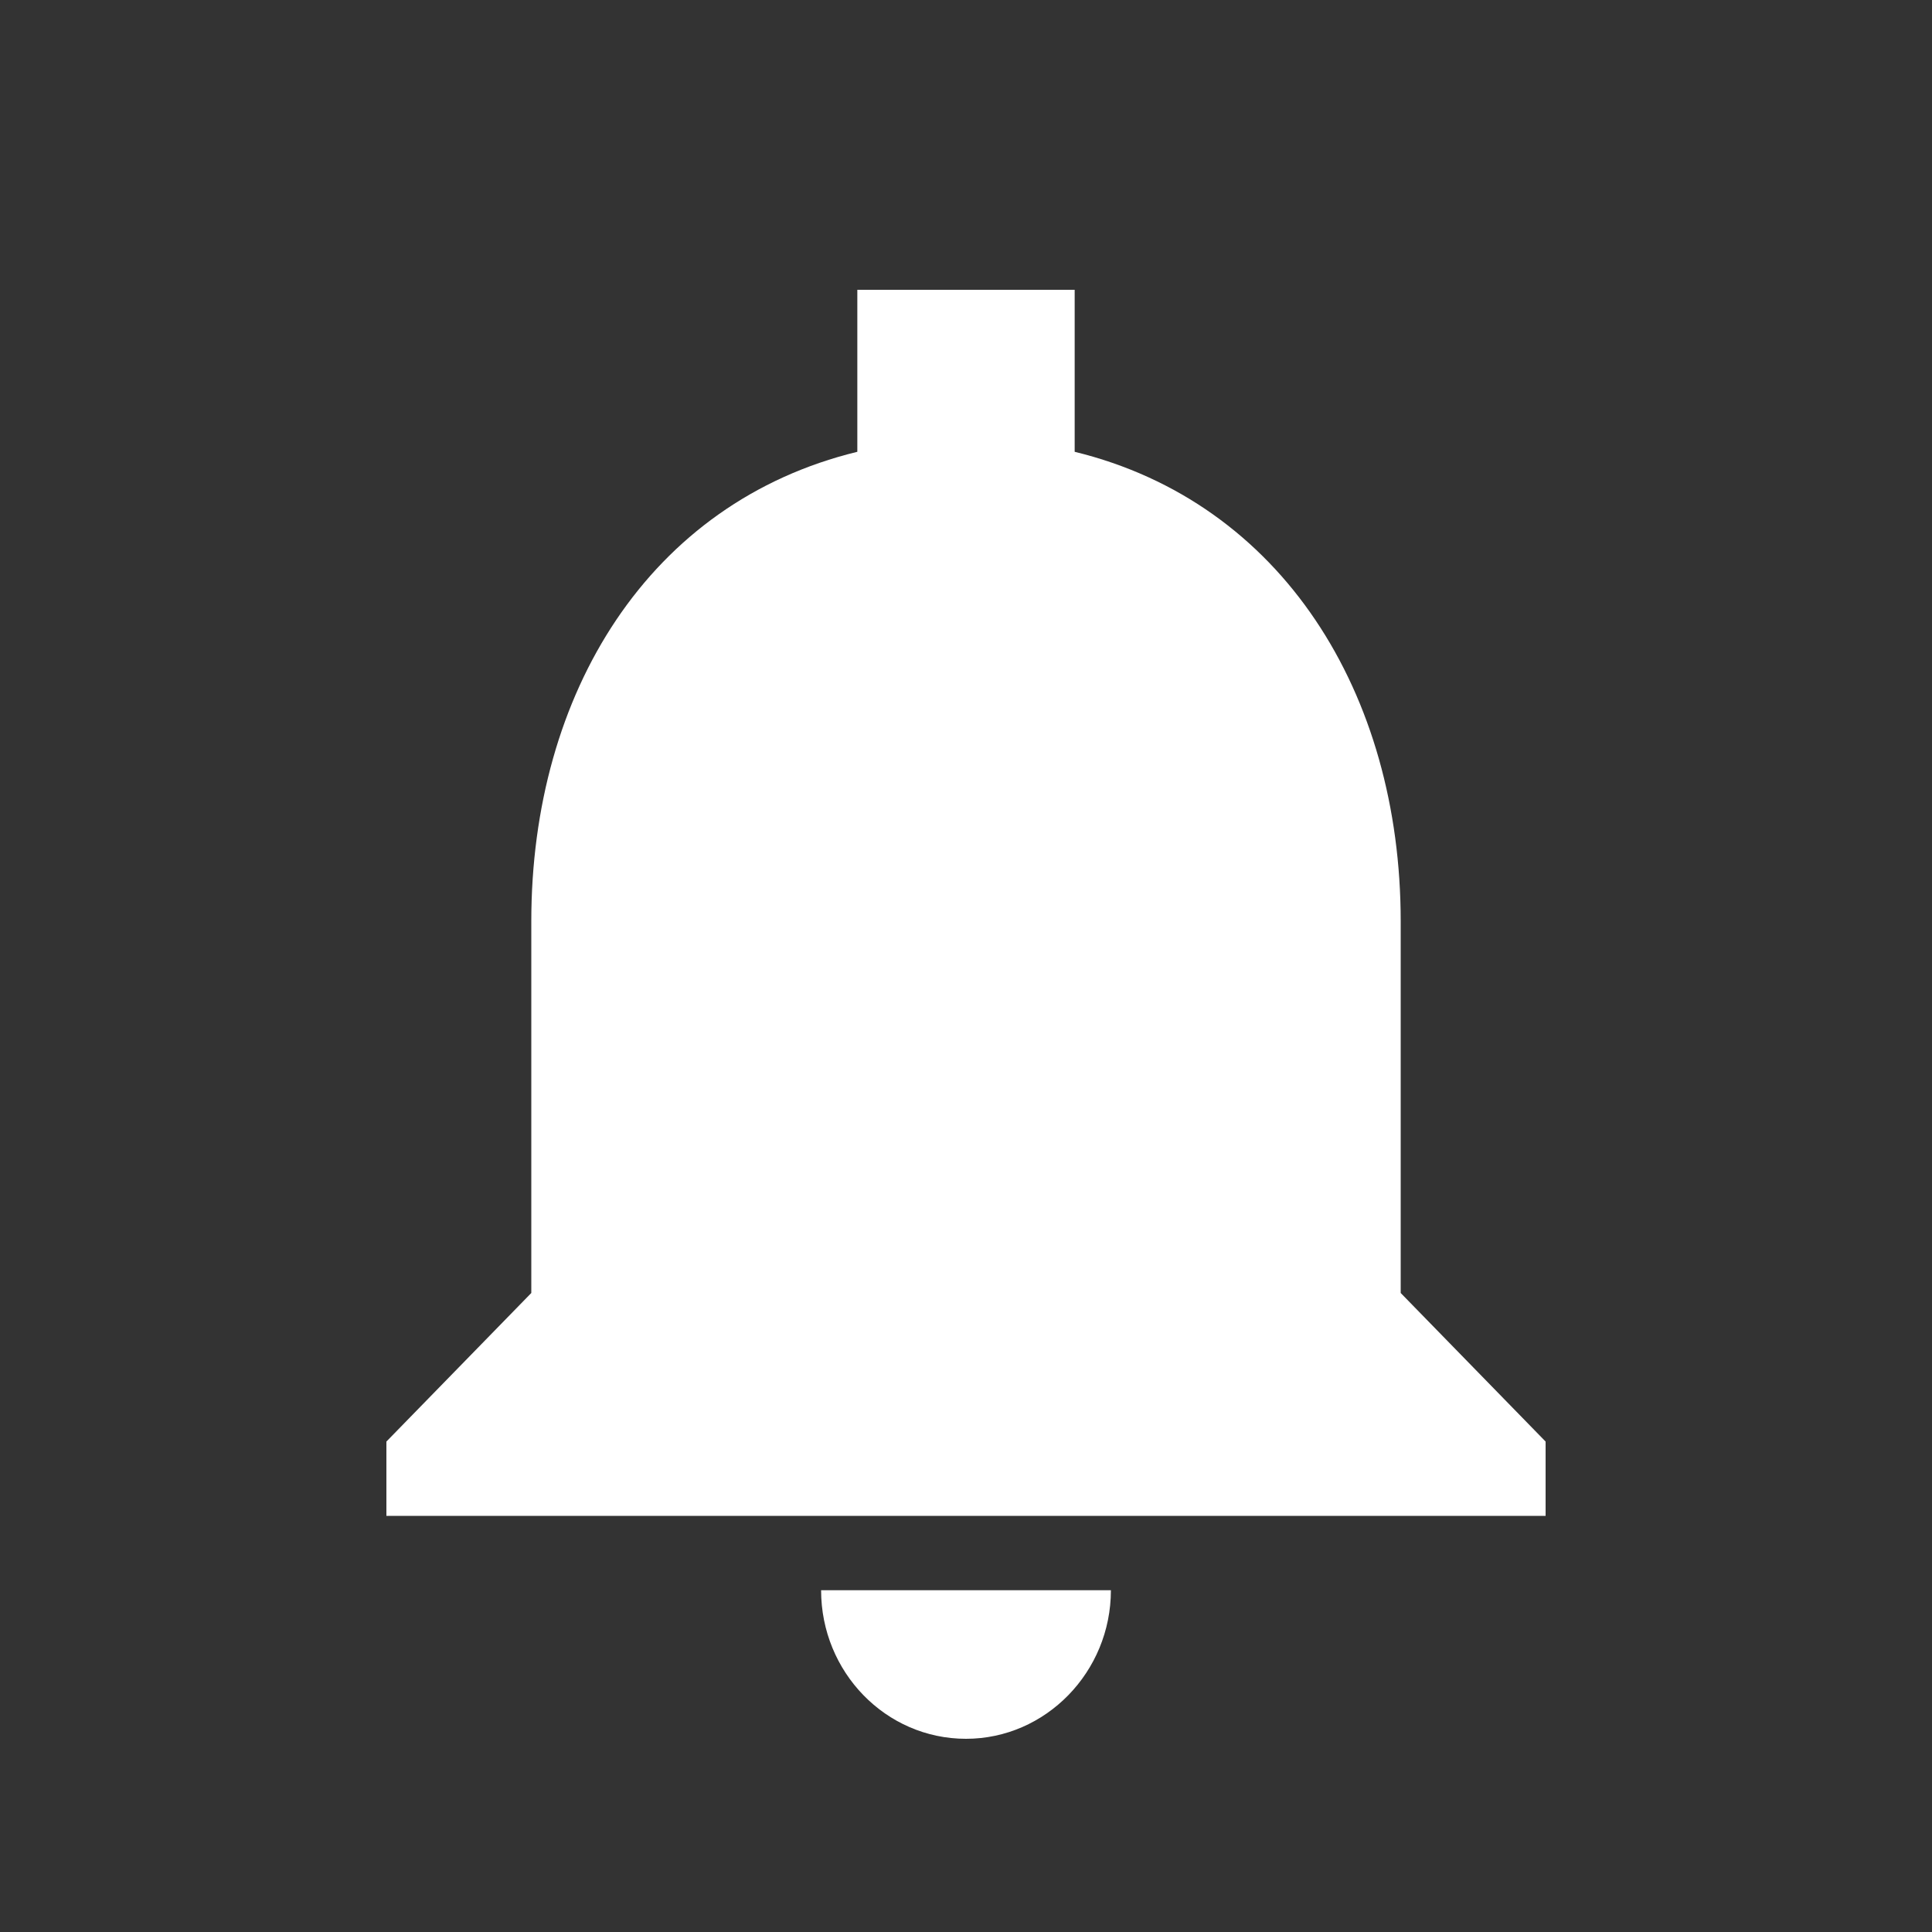 <?xml version="1.0" encoding="UTF-8"?>
<svg width="20px" height="20px" viewBox="0 0 20 20" version="1.1" xmlns="http://www.w3.org/2000/svg" xmlns:xlink="http://www.w3.org/1999/xlink">
    <rect x="0" y="0" width="20" height="20" fill="#333333" stroke="none"/>
    <title>icon_notification-initial</title>
    <g id="icon_notification-initial" stroke="none" stroke-width="1" fill="none" fill-rule="evenodd">
        <polygon id="Path" points="0 0 20 0 20 20 0 20"></polygon>
        <g id="Group" transform="translate(4, 3)" fill="#FFFFFF">
            <path d="M6,15 C6.825,15 7.5,14.308 7.5,13.462 L4.5,13.462 C4.5,14.308 5.168,15 6,15 Z M10.5,10.385 L10.5,6.538 C10.5,4.177 9.27,2.2 7.125,1.677 L7.125,0 L4.875,0 L4.875,1.677 C2.723,2.2 1.5,4.169 1.5,6.538 L1.5,10.385 L0,11.923 L0,12.692 L12,12.692 L12,11.923 L10.5,10.385 Z" id="Shape-Copy"></path>
        </g>
    </g>
</svg>